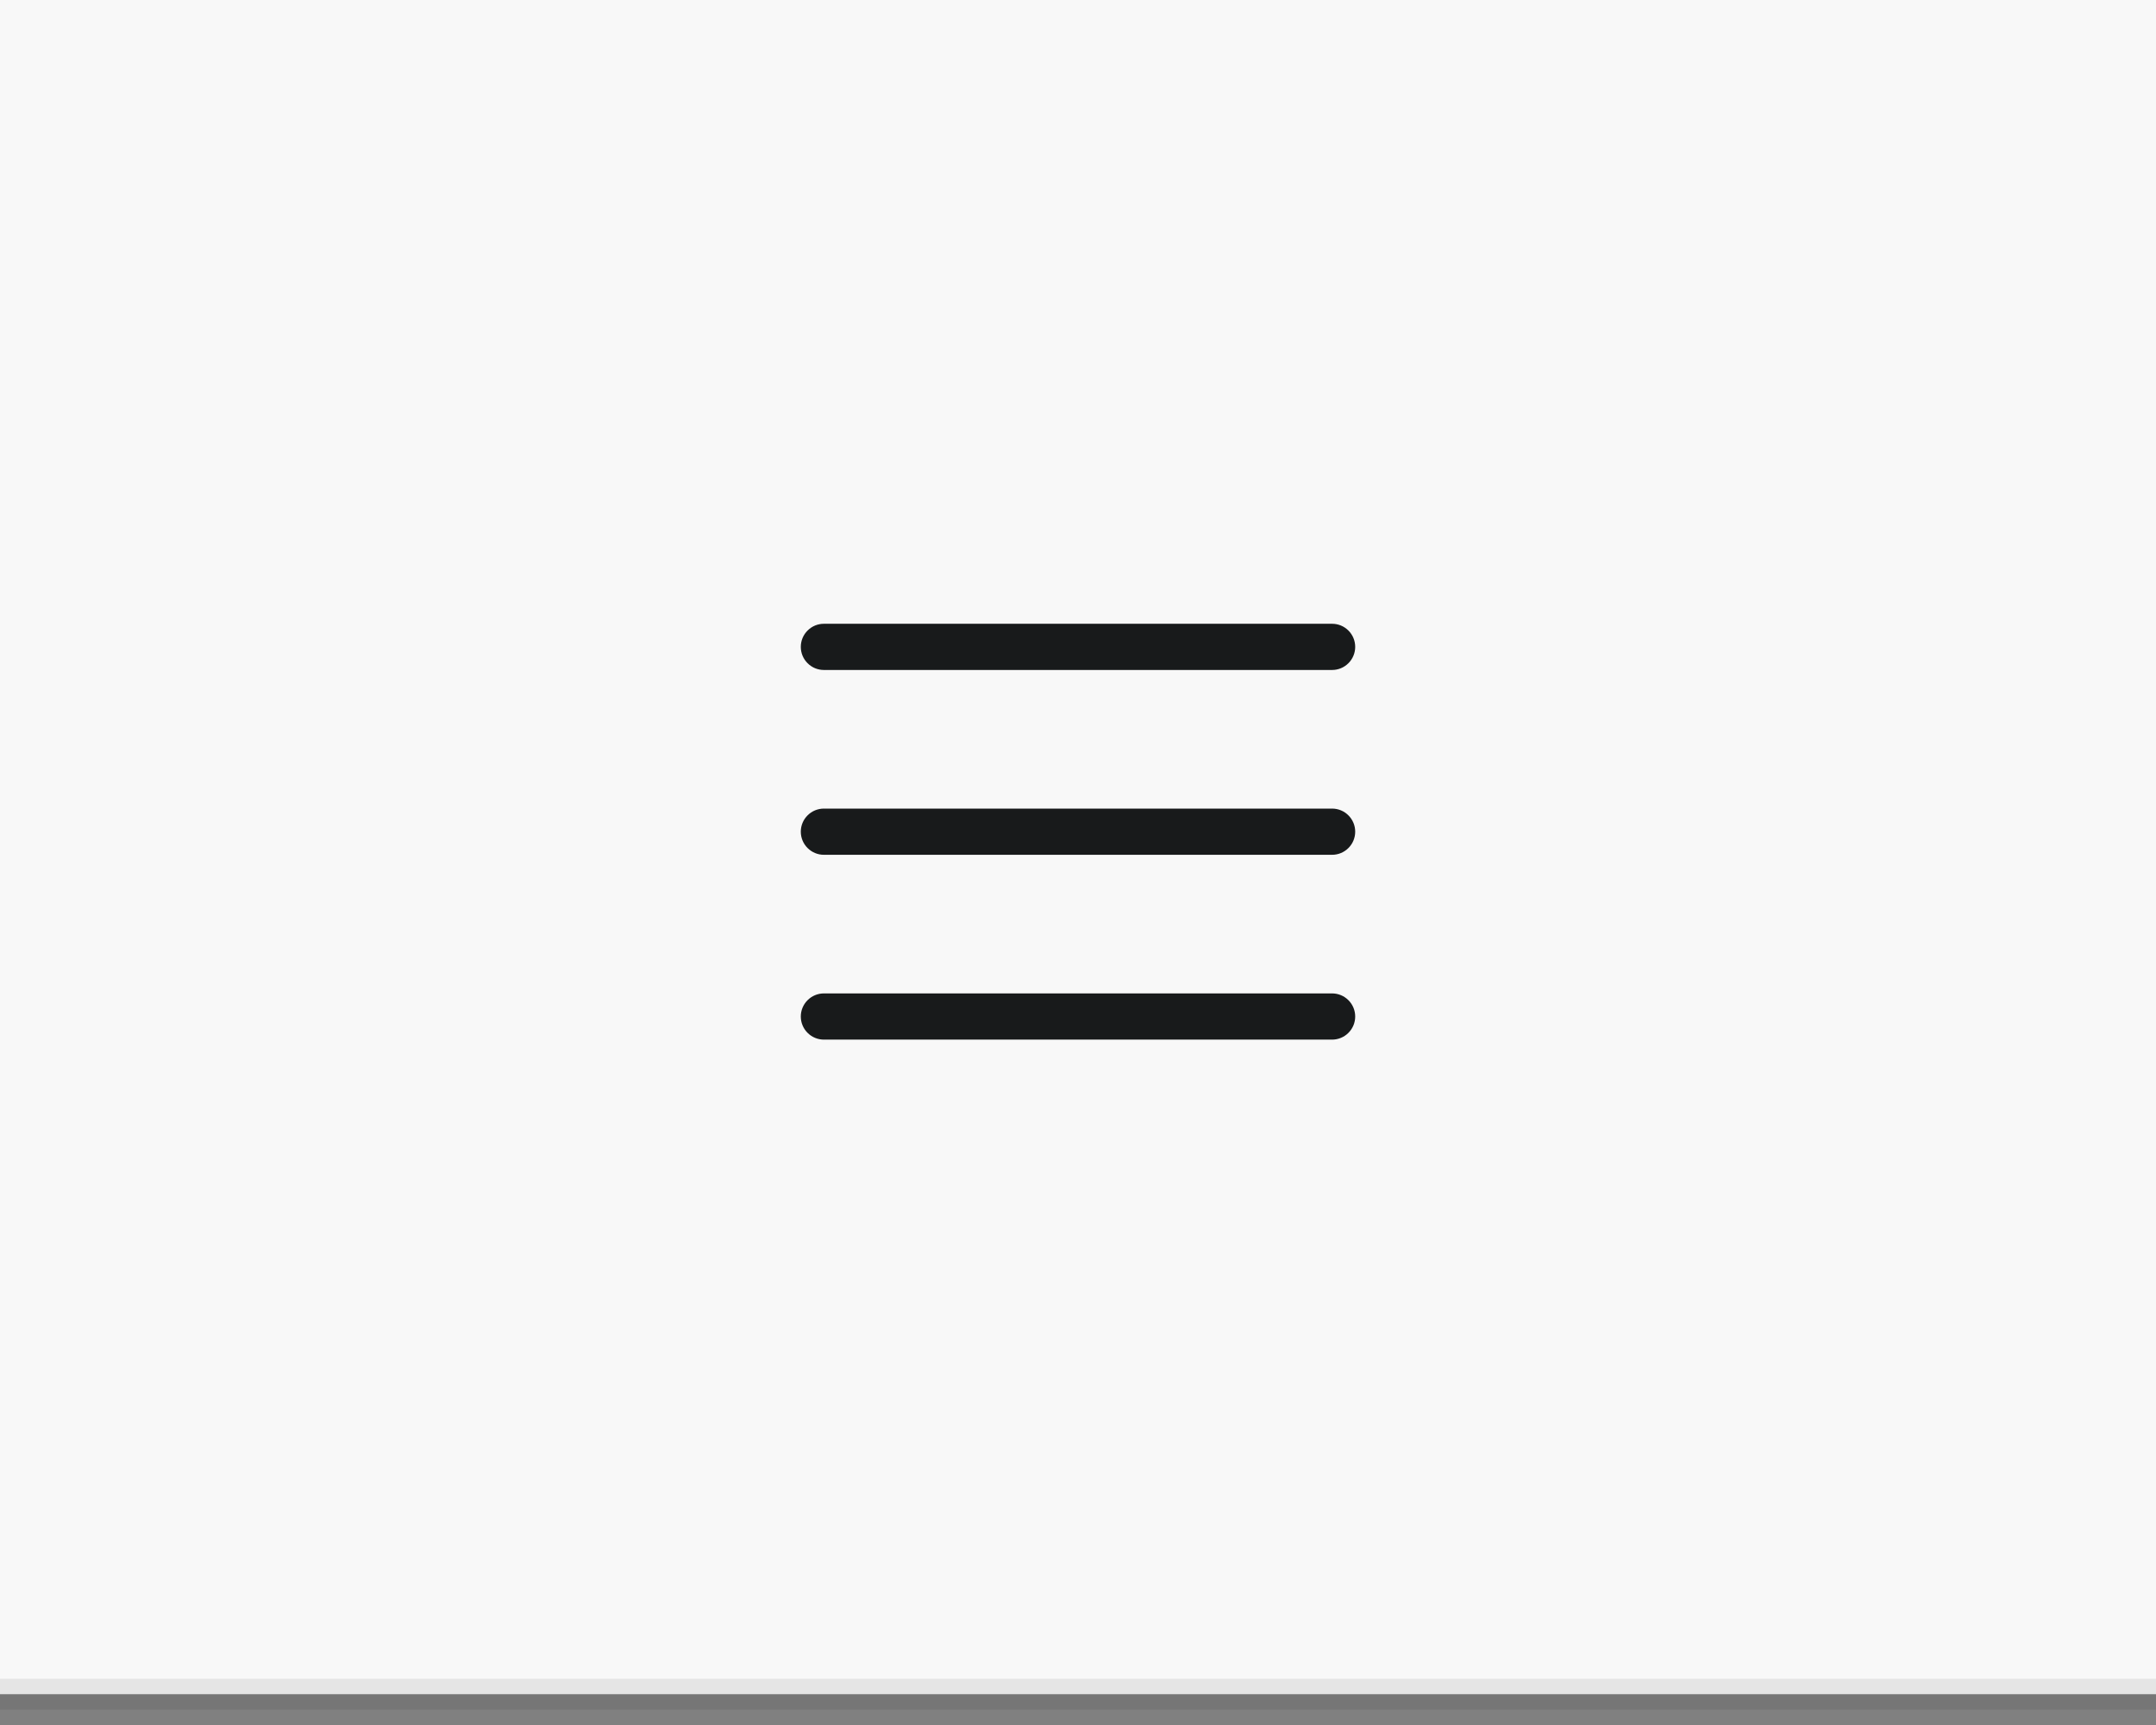 <svg width="70" height="56" viewBox="0 0 70 56" fill="none" xmlns="http://www.w3.org/2000/svg">
<rect x="0" y="0" width="70" height="56" fill="#808080" stroke="none"/>
<path d="M0 0H70V55H0V0Z" fill="#F8F8F8"/>
<path d="M44 27C44 27.199 43.921 27.39 43.78 27.53C43.64 27.671 43.449 27.75 43.25 27.75H26.75C26.551 27.75 26.36 27.671 26.22 27.53C26.079 27.39 26 27.199 26 27C26 26.801 26.079 26.61 26.22 26.47C26.36 26.329 26.551 26.25 26.75 26.25H43.25C43.449 26.25 43.64 26.329 43.78 26.47C43.921 26.61 44 26.801 44 27ZM26.75 21.75H43.25C43.449 21.75 43.64 21.671 43.78 21.53C43.921 21.39 44 21.199 44 21C44 20.801 43.921 20.61 43.78 20.47C43.64 20.329 43.449 20.25 43.25 20.25H26.75C26.551 20.25 26.36 20.329 26.22 20.47C26.079 20.61 26 20.801 26 21C26 21.199 26.079 21.39 26.22 21.53C26.36 21.671 26.551 21.75 26.75 21.75ZM43.25 32.25H26.75C26.551 32.25 26.36 32.329 26.22 32.47C26.079 32.61 26 32.801 26 33C26 33.199 26.079 33.39 26.22 33.53C26.36 33.671 26.551 33.75 26.75 33.75H43.25C43.449 33.75 43.64 33.671 43.78 33.53C43.921 33.39 44 33.199 44 33C44 32.801 43.921 32.61 43.78 32.47C43.64 32.329 43.449 32.25 43.25 32.25Z" fill="#181A1B"/>
<path d="M70 54.5H0V55.5H70V54.5Z" fill="black" fill-opacity="0.08"/>
</svg>
